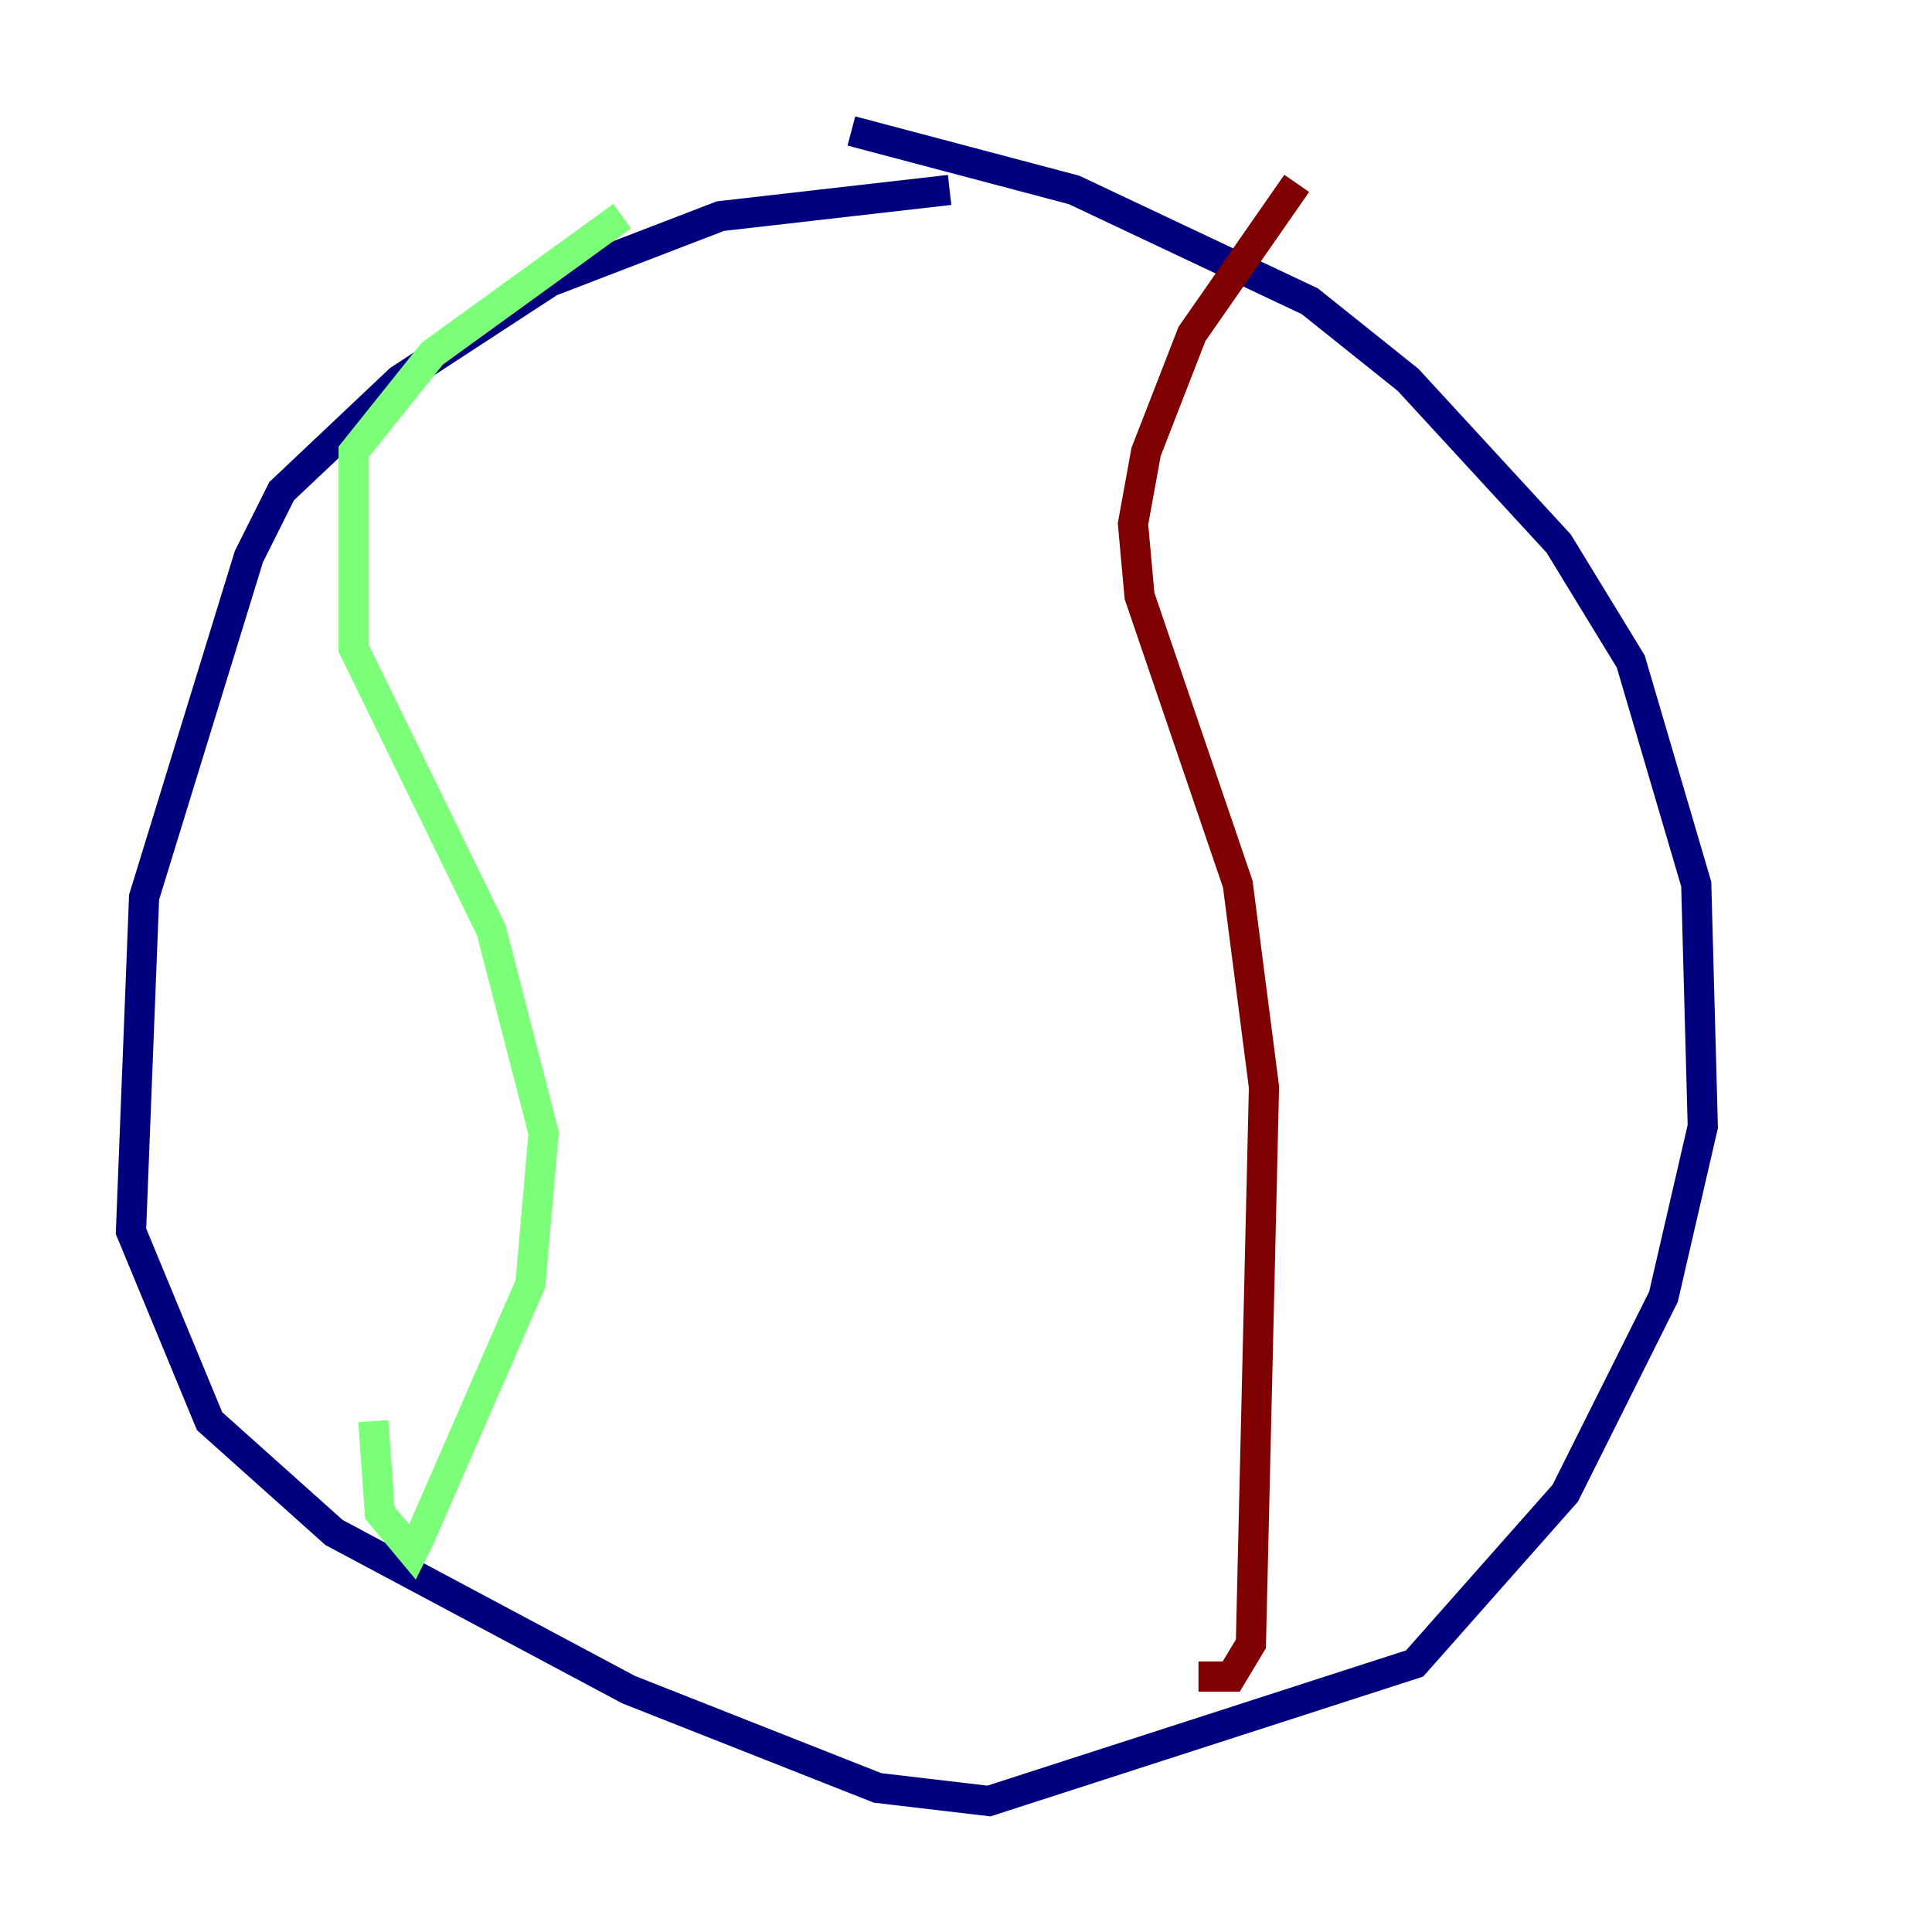 <?xml version="1.0" encoding="utf-8" ?>
<svg baseProfile="tiny" height="128" version="1.2" viewBox="0,0,128,128" width="128" xmlns="http://www.w3.org/2000/svg" xmlns:ev="http://www.w3.org/2001/xml-events" xmlns:xlink="http://www.w3.org/1999/xlink"><defs /><polyline fill="none" points="62.915,12.583 47.729,14.319 36.447,18.658 26.468,25.166 18.658,32.542 16.488,36.881 9.546,59.444 8.678,81.573 13.885,94.156 22.129,101.532 41.654,111.946 58.142,118.454 65.519,119.322 93.722,110.21 103.702,98.929 110.21,85.912 112.814,74.63 112.38,58.576 108.041,43.824 103.268,36.014 93.288,25.166 86.78,19.959 71.159,12.583 56.407,8.678" stroke="#00007f" stroke-width="2" /><polyline fill="none" points="41.22,14.319 28.637,23.43 23.43,29.939 23.43,42.956 32.542,61.614 36.014,75.064 35.146,85.044 27.77,101.966 27.336,102.834 25.166,100.231 24.732,94.156" stroke="#7cff79" stroke-width="2" /><polyline fill="none" points="85.912,12.149 78.969,22.129 75.932,29.939 75.064,34.712 75.498,39.485 82.007,58.576 83.742,72.027 82.875,108.909 81.573,111.078 79.403,111.078" stroke="#7f0000" stroke-width="2" /></svg>